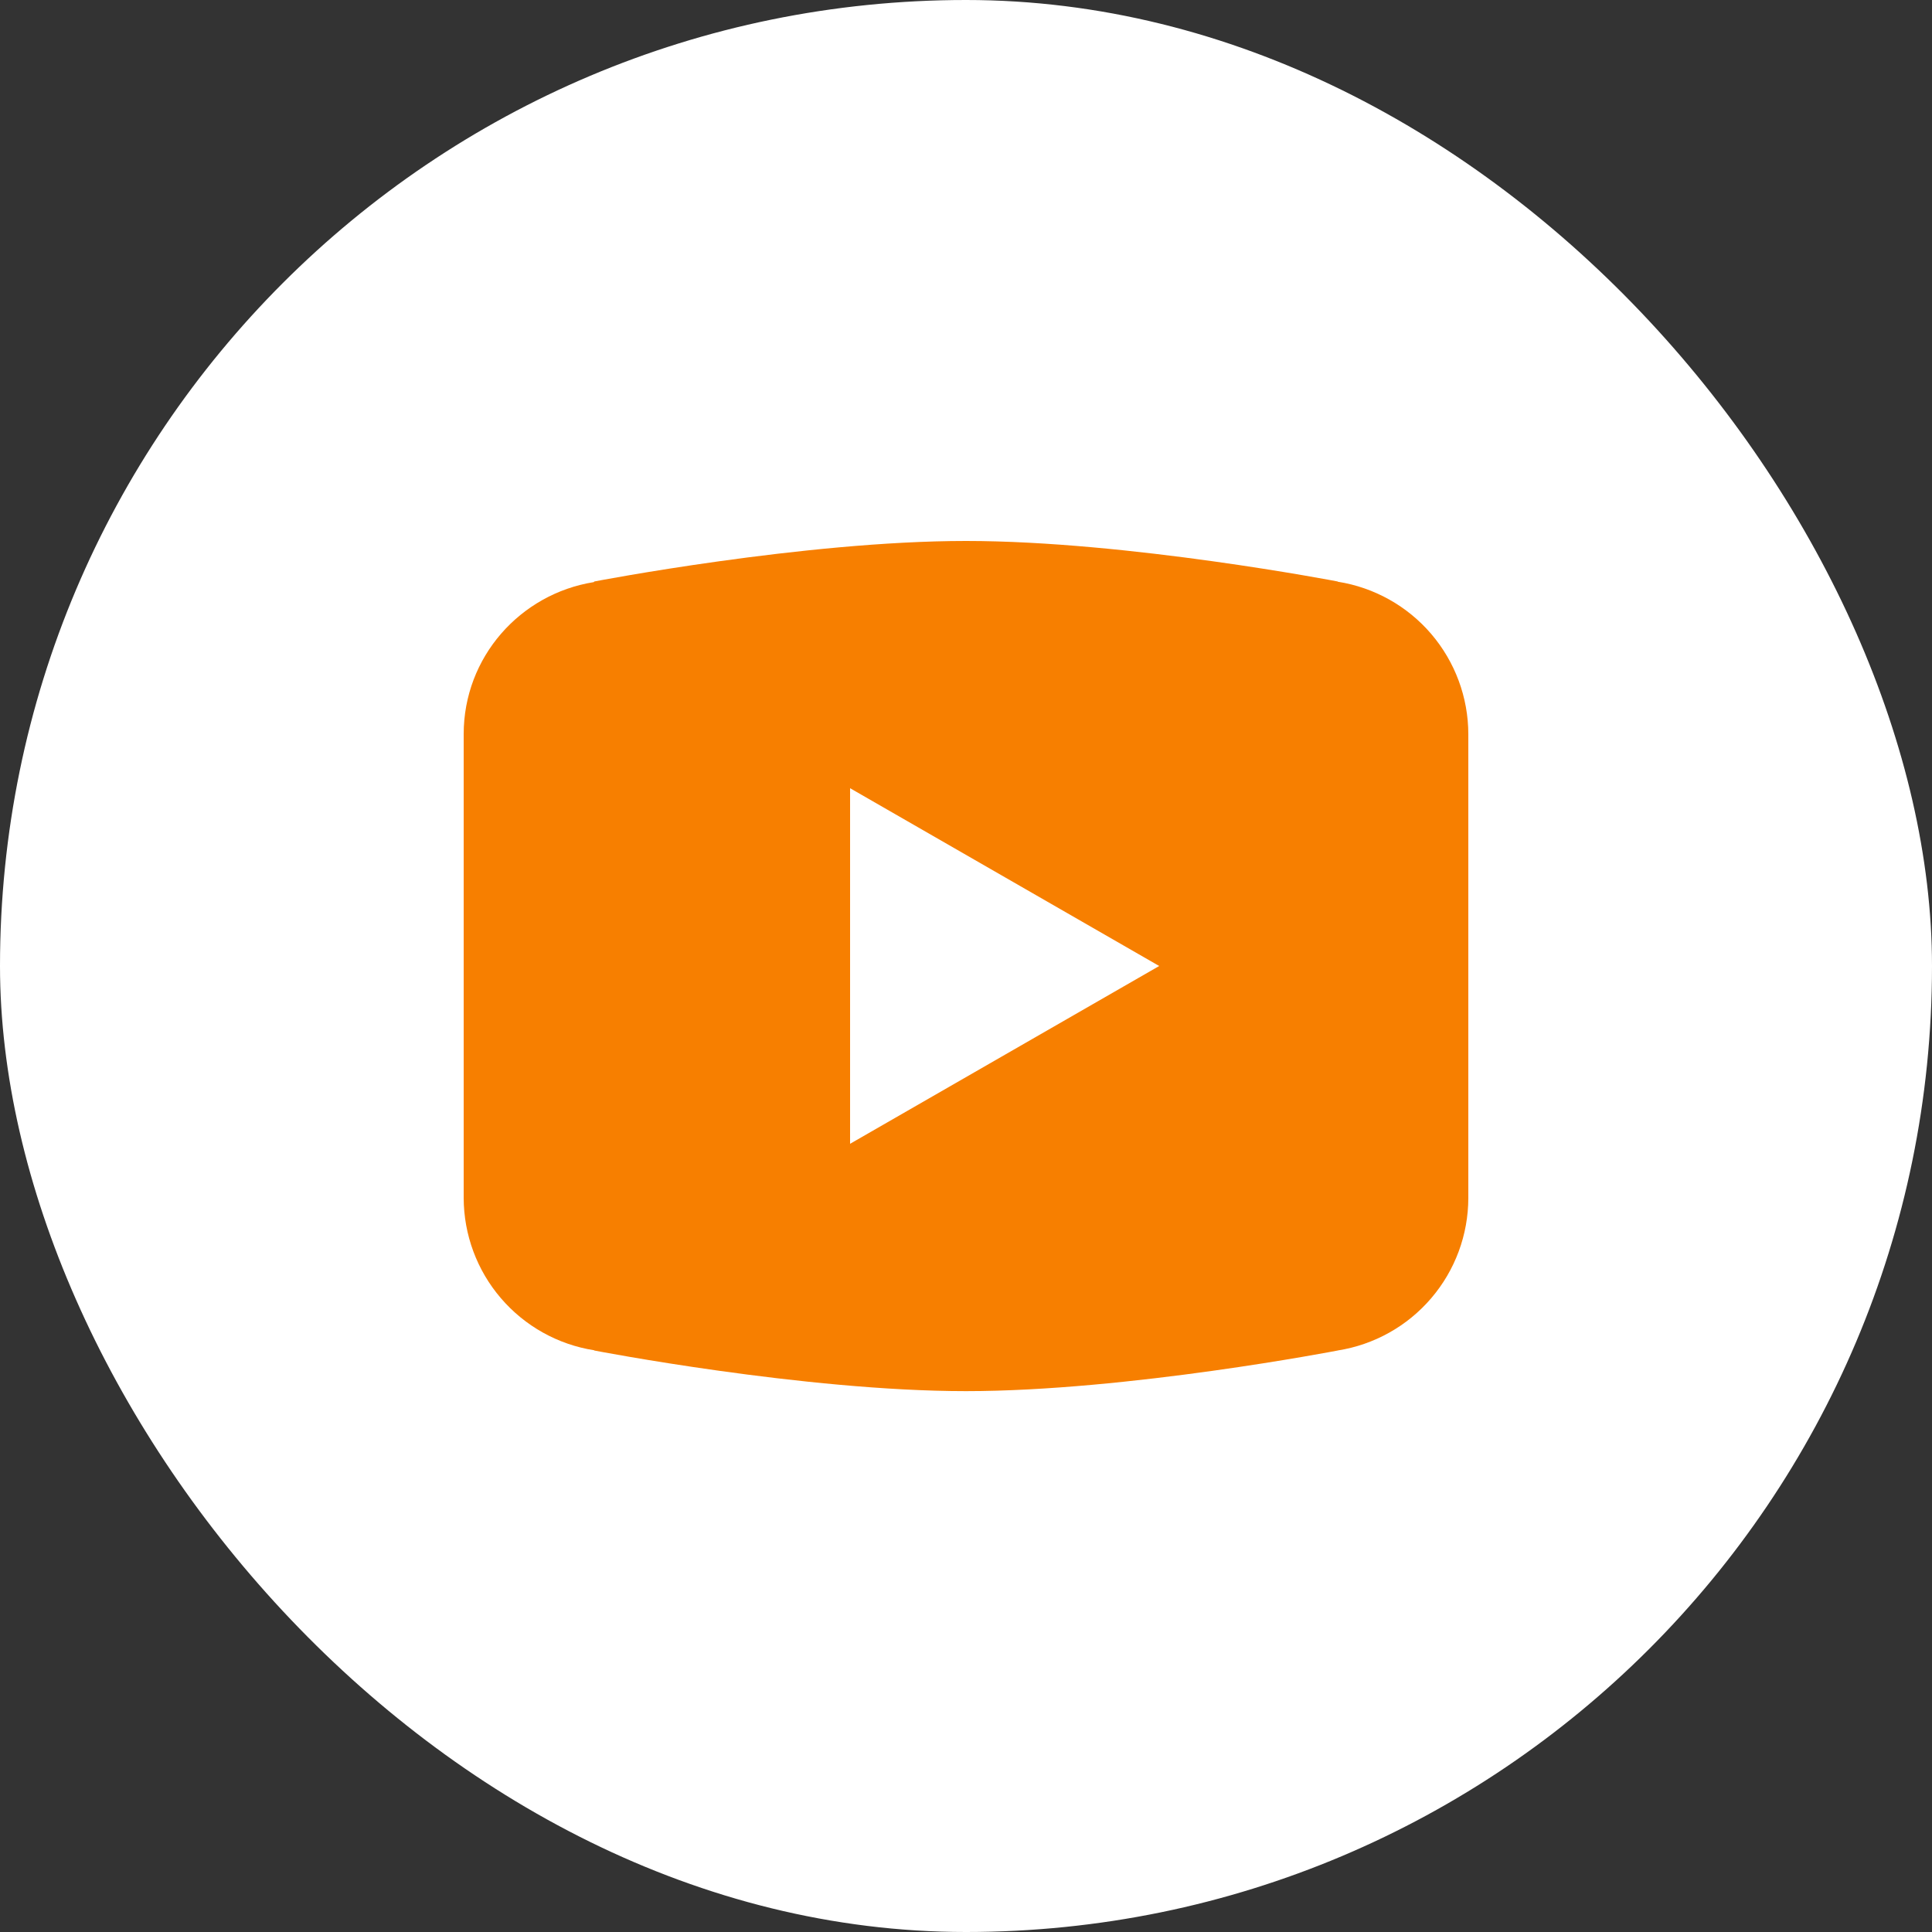 <svg width="40" height="40" viewBox="0 0 40 40" fill="none" xmlns="http://www.w3.org/2000/svg">
<rect x="0" y="0" width="40" height="40" fill="#333333" stroke="none"/>
<rect width="40" height="40" rx="20" fill="white"/>
<path d="M20 11.2C16.651 11.2 12.305 12.039 12.305 12.039L12.294 12.052C10.769 12.296 9.6 13.606 9.6 15.2V20V20.002V24.8V24.802C9.602 25.563 9.874 26.299 10.37 26.877C10.865 27.455 11.55 27.838 12.302 27.956L12.305 27.961C12.305 27.961 16.651 28.802 20 28.802C23.349 28.802 27.695 27.961 27.695 27.961L27.697 27.96C28.45 27.841 29.136 27.458 29.631 26.879C30.127 26.3 30.399 25.564 30.4 24.802V24.8V20.002V20V15.2C30.399 14.439 30.126 13.703 29.631 13.124C29.136 12.546 28.451 12.163 27.698 12.044L27.695 12.039C27.695 12.039 23.349 11.2 20 11.2ZM17.6 16.319L24 20L17.6 23.681V16.319Z" fill="#F77F00"/>
</svg>
